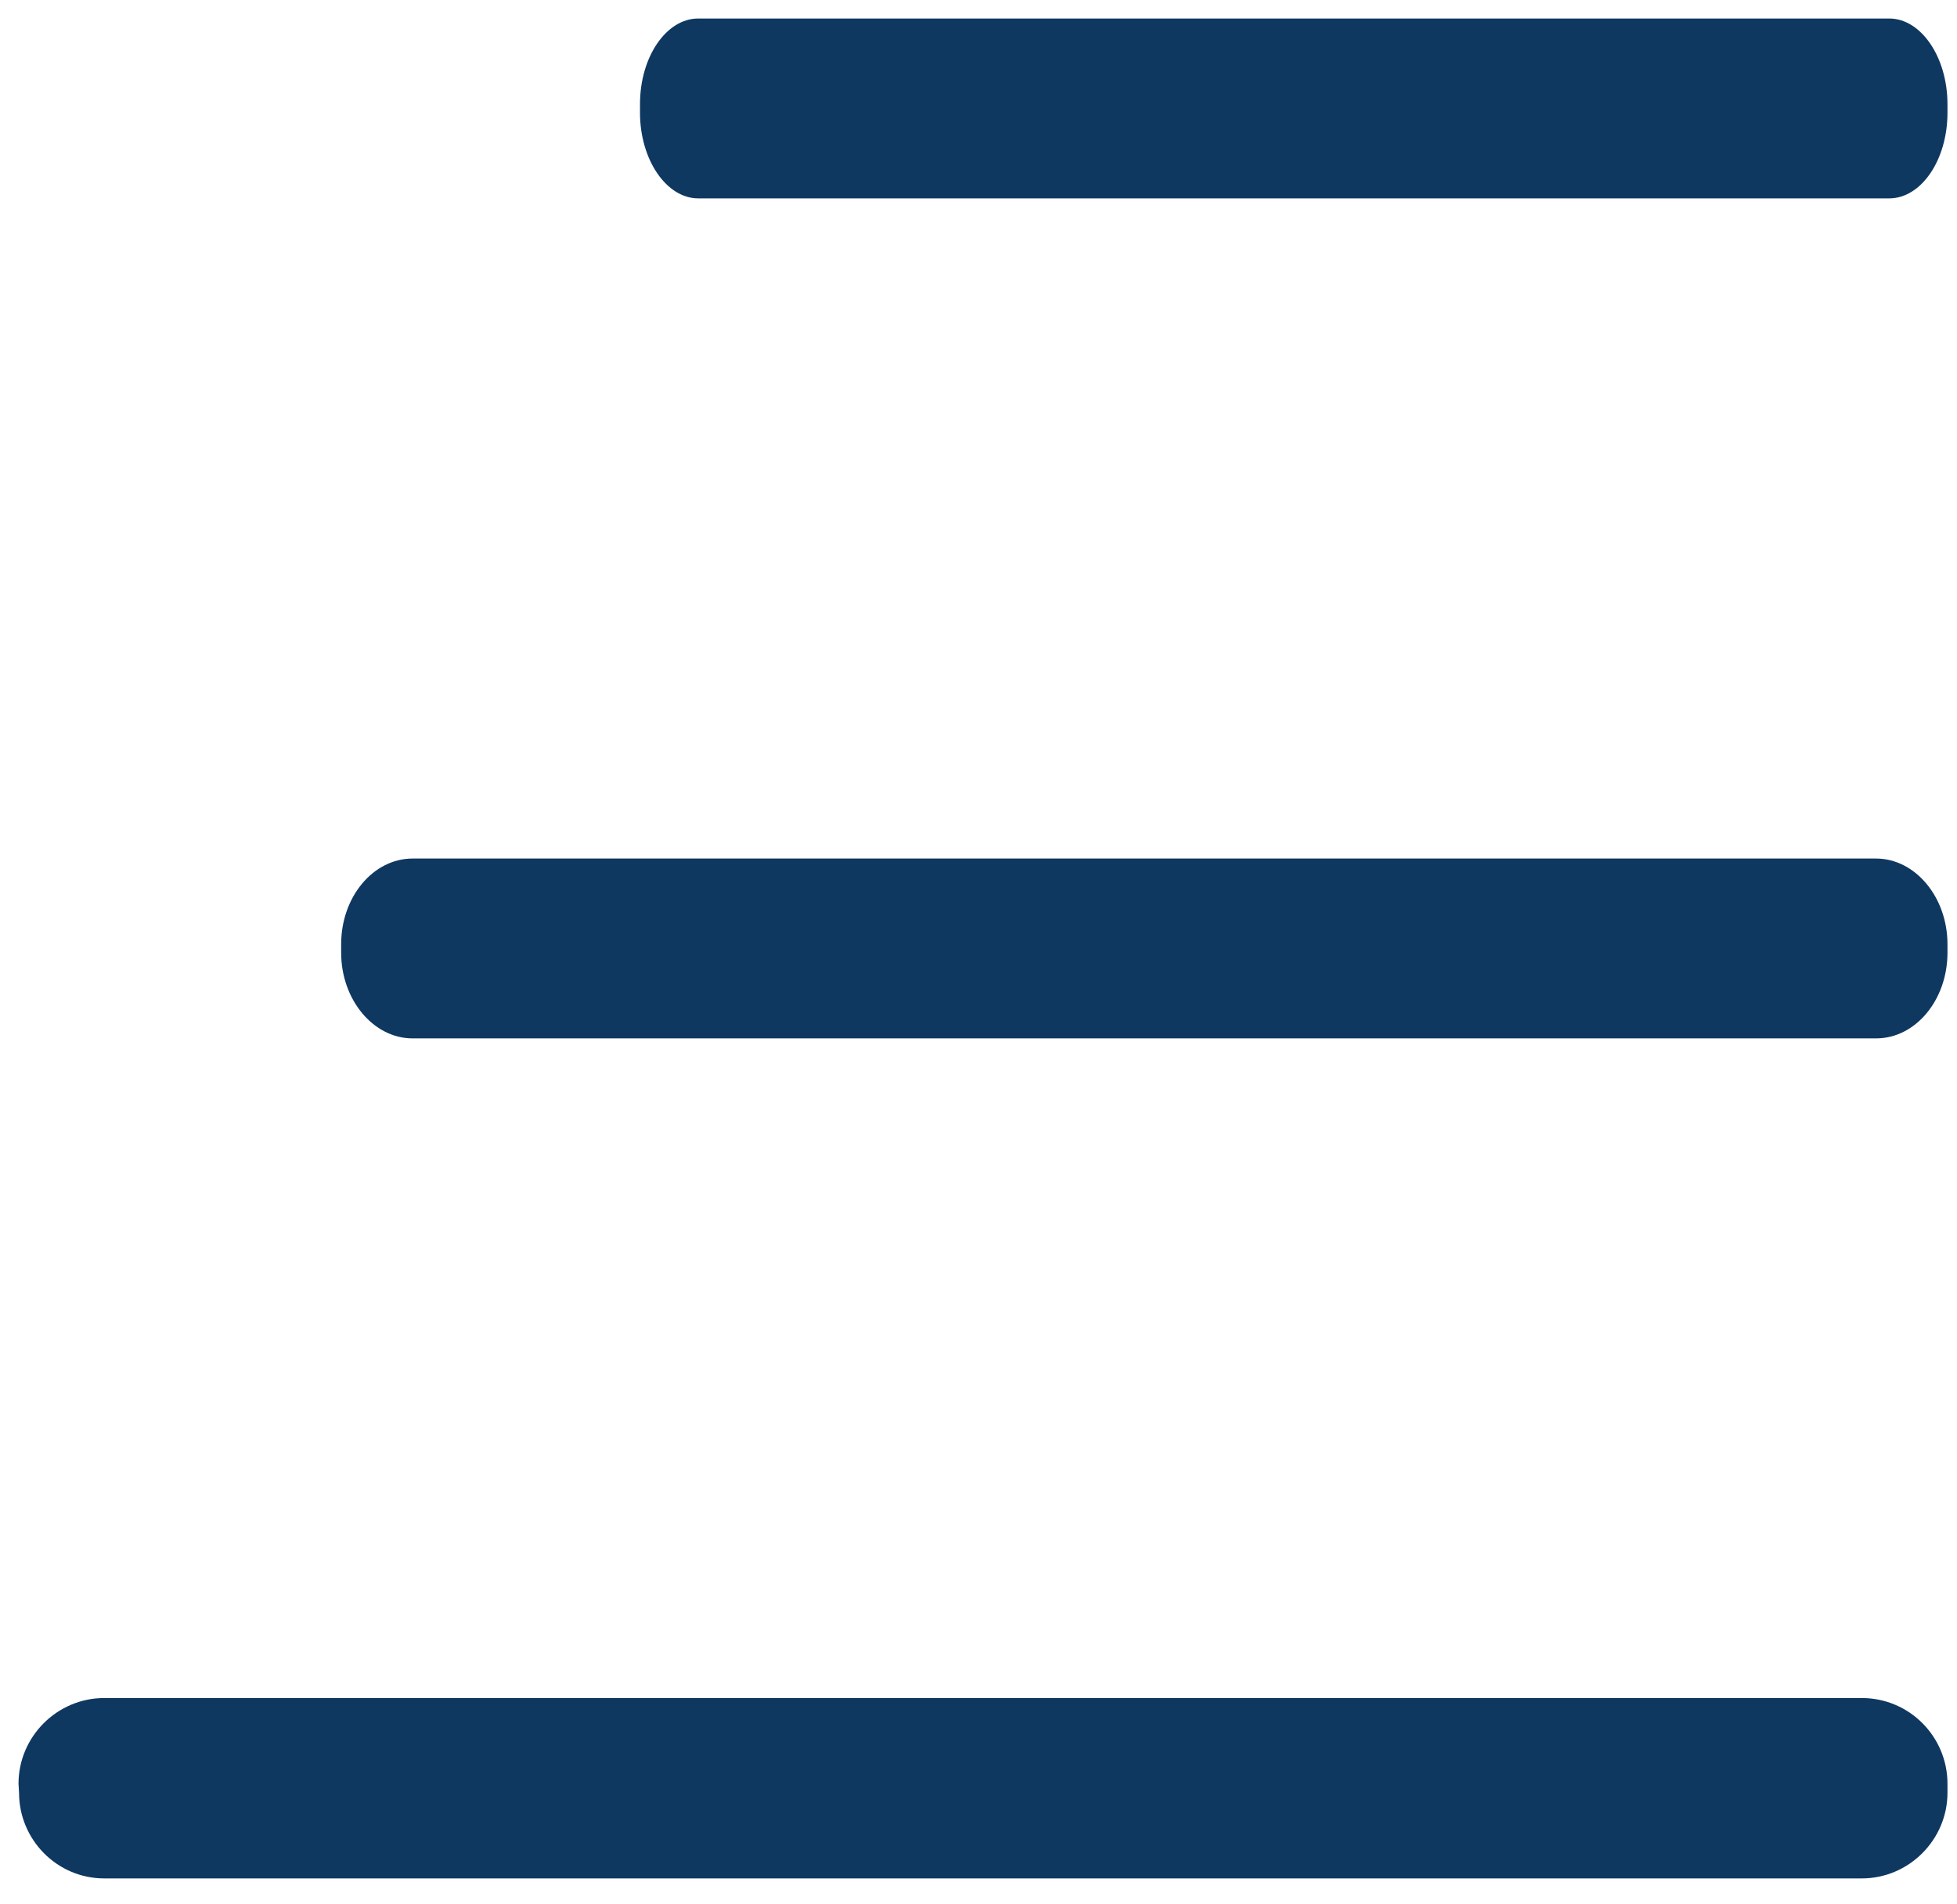<?xml version="1.0" encoding="UTF-8"?>
<svg width="37px" height="36px" viewBox="0 0 37 36" version="1.1" xmlns="http://www.w3.org/2000/svg" xmlns:xlink="http://www.w3.org/1999/xlink">
    <!-- Generator: Sketch 50.2 (55047) - http://www.bohemiancoding.com/sketch -->
    <title>menu</title>
    <desc>Created with Sketch.</desc>
    <defs></defs>
    <g id="Page-1" stroke="none" stroke-width="1" fill="none" fill-rule="evenodd">
        <g id="menu" fill="#0F3861" fill-rule="nonzero">
            <path d="M12.1,1.97 C12.1,1.07 12.6,0.35 13.2,0.35 L35.72,0.35 C36.32,0.35 36.82,1.08 36.82,1.97 L36.82,2.13 C36.82,3.03 36.32,3.75 35.72,3.75 L13.2,3.75 C12.6,3.75 12.1,3.02 12.1,2.13 L12.1,1.97 Z M6.45,17.85 C6.45,16.95 7.06,16.23 7.8,16.23 L35.47,16.23 C36.21,16.23 36.82,16.96 36.82,17.85 L36.82,18.01 C36.82,18.9 36.22,19.63 35.47,19.63 L7.8,19.63 C7.06,19.63 6.45,18.9 6.45,18.01 L6.45,17.85 Z M0.35,33.72 C0.35,32.83 1.08,32.1 1.97,32.1 L35.2,32.1 C36.1,32.1 36.82,32.83 36.82,33.72 L36.82,33.89 C36.82,34.78 36.09,35.51 35.2,35.51 L1.97,35.51 C1.08,35.51 0.36,34.78 0.36,33.89 L0.35,33.72 Z" id="6vh1a"></path>
        </g>
    </g>
</svg>